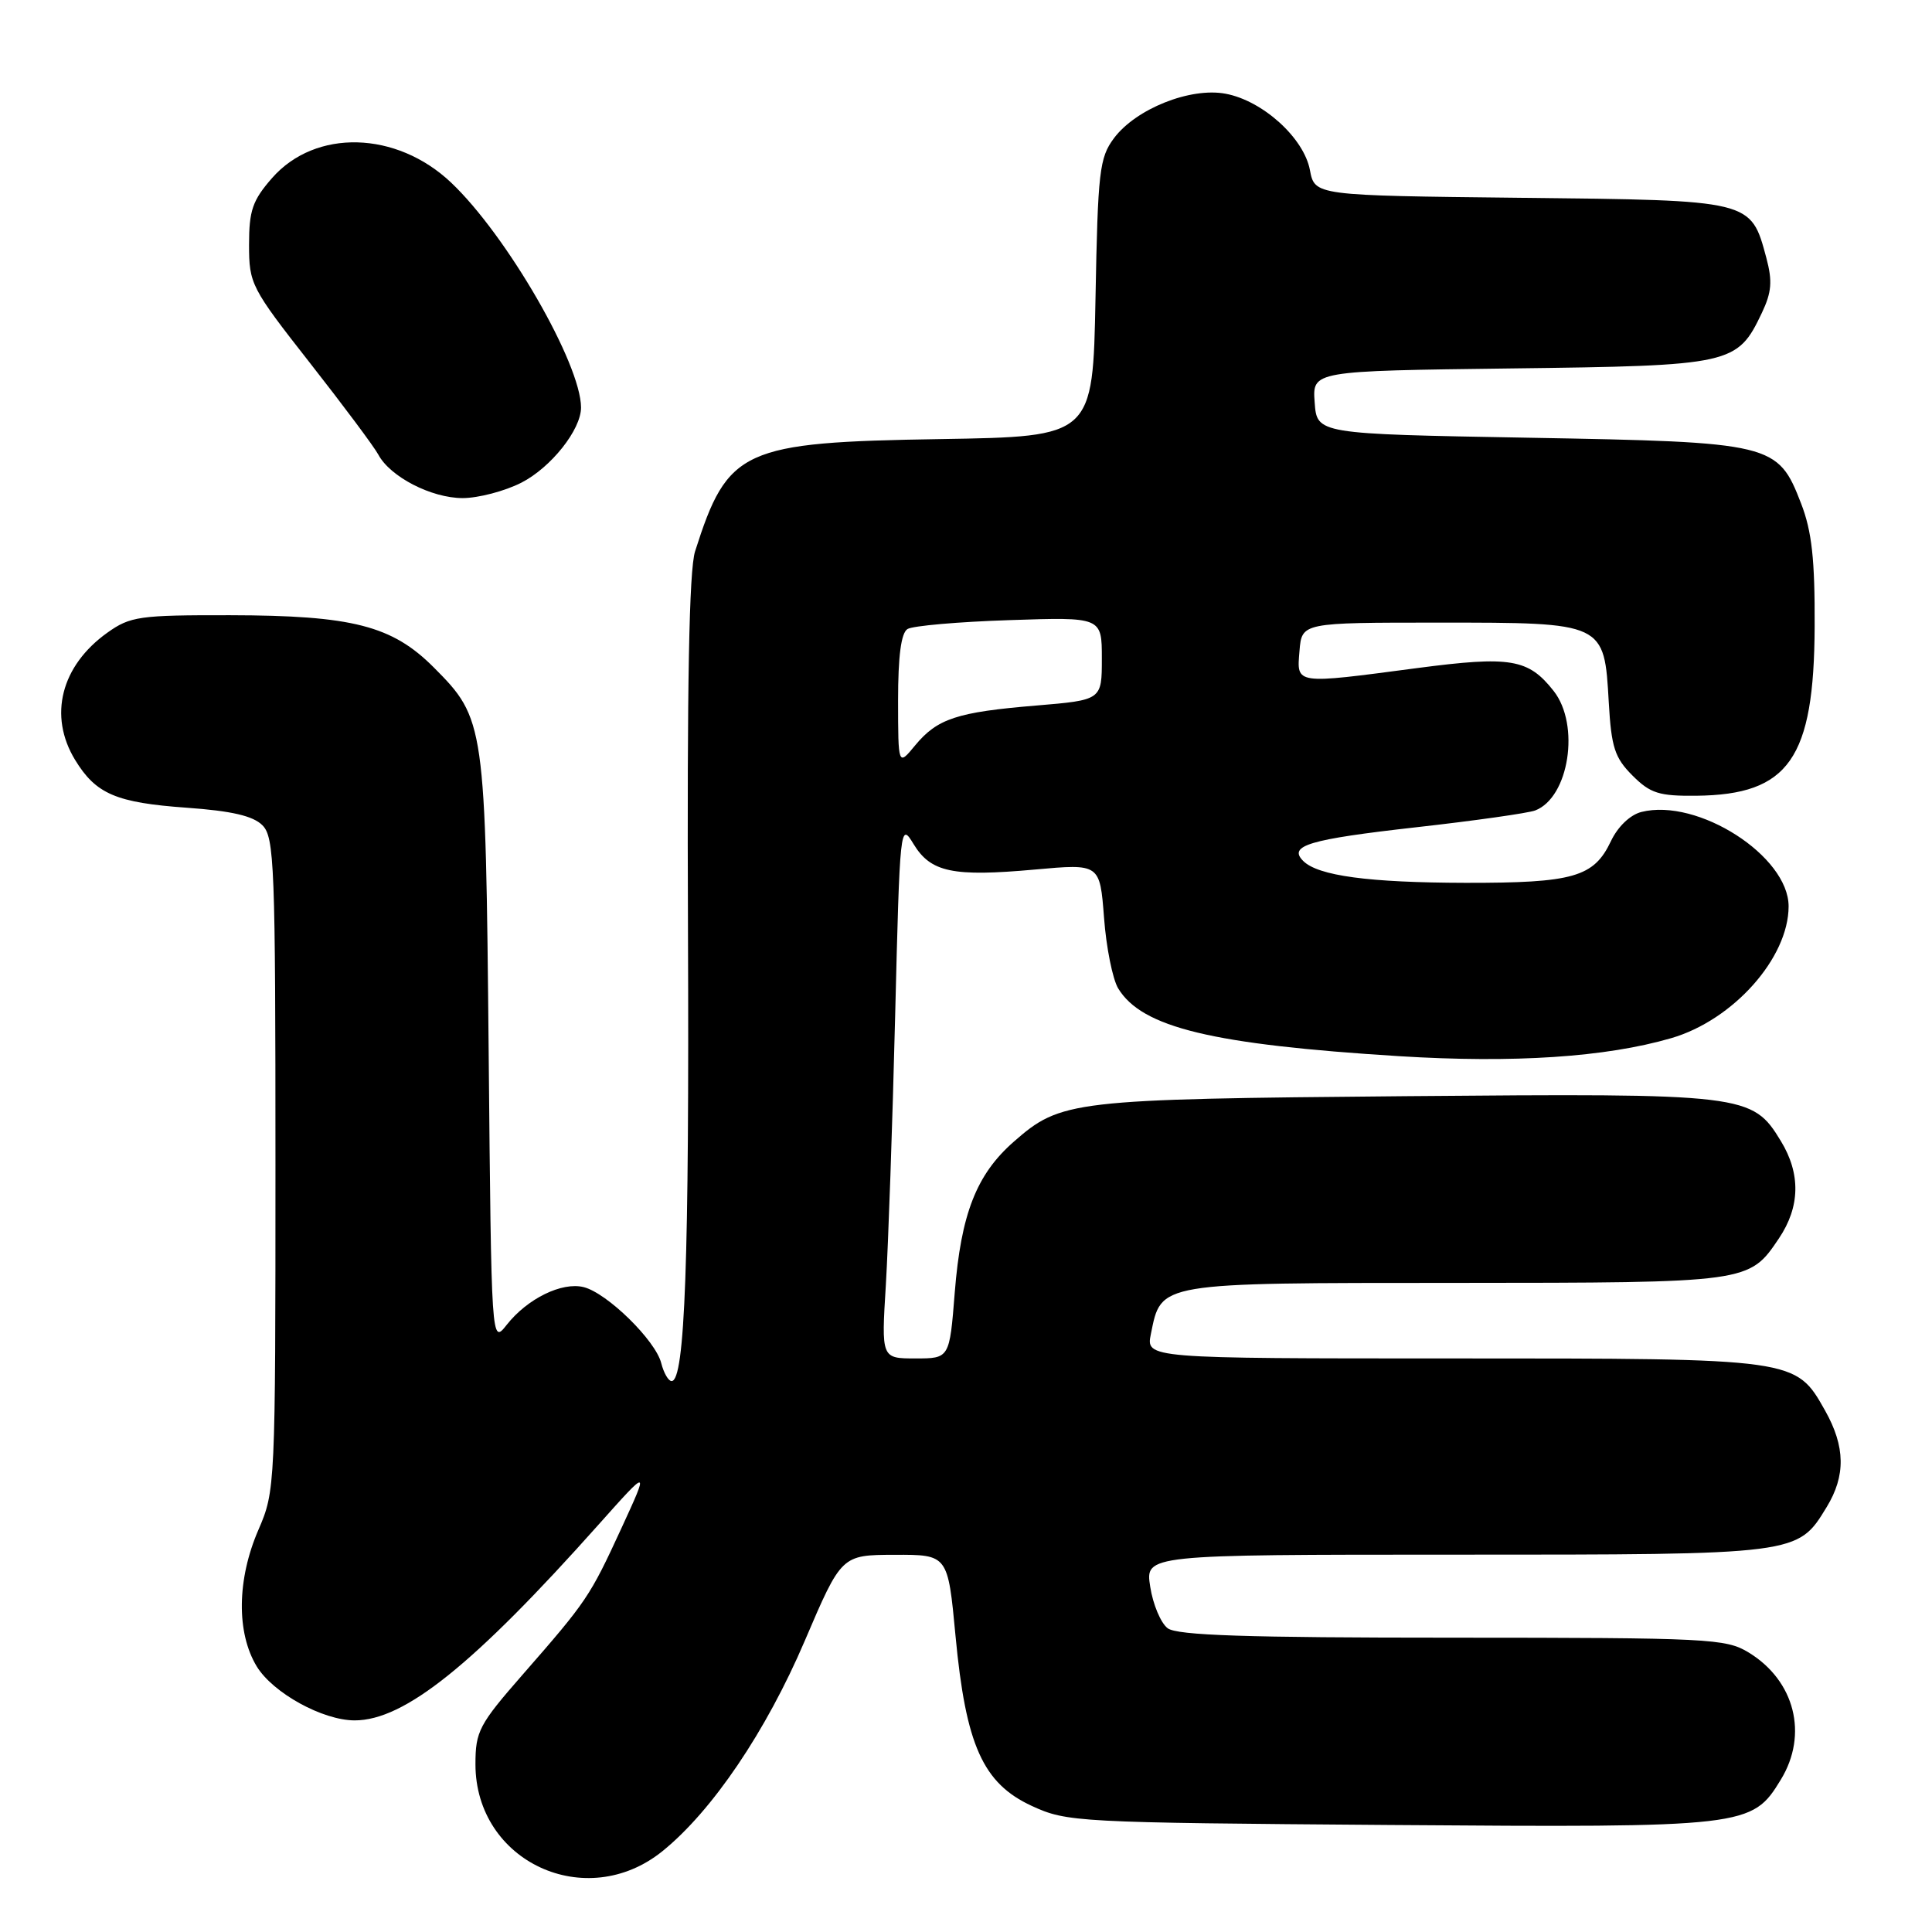 <?xml version="1.0" encoding="UTF-8" standalone="no"?>
<!DOCTYPE svg PUBLIC "-//W3C//DTD SVG 1.1//EN" "http://www.w3.org/Graphics/SVG/1.1/DTD/svg11.dtd" >
<svg xmlns="http://www.w3.org/2000/svg" xmlns:xlink="http://www.w3.org/1999/xlink" version="1.1" viewBox="0 0 256 256">
 <g >
 <path fill="currentColor"
d=" M 87.79 245.28 C 94.38 239.95 101.51 229.41 106.63 217.43 C 111.50 206.04 111.50 206.04 118.55 206.02 C 125.60 206.00 125.60 206.00 126.61 216.75 C 127.97 231.24 130.24 236.30 136.71 239.29 C 141.38 241.44 142.60 241.51 184.12 241.82 C 231.46 242.17 232.15 242.09 235.97 235.81 C 239.63 229.82 237.82 222.69 231.70 218.96 C 228.68 217.12 226.44 217.01 192.44 217.00 C 165.15 217.00 155.98 216.70 154.72 215.75 C 153.81 215.06 152.77 212.59 152.41 210.25 C 151.74 206.00 151.74 206.00 192.92 206.00 C 238.38 206.00 238.18 206.03 242.04 199.70 C 244.58 195.54 244.52 191.69 241.84 186.92 C 237.93 179.98 238.08 180.00 192.52 180.00 C 151.84 180.00 151.84 180.00 152.50 176.75 C 153.89 169.89 153.23 170.00 192.86 169.99 C 231.81 169.97 231.75 169.98 235.72 164.09 C 238.53 159.91 238.62 155.53 235.97 151.19 C 232.18 144.96 231.32 144.86 186.16 145.25 C 141.94 145.64 140.58 145.80 134.31 151.30 C 129.38 155.63 127.34 160.85 126.51 171.25 C 125.82 180.00 125.82 180.00 121.30 180.00 C 116.78 180.00 116.78 180.00 117.38 170.25 C 117.70 164.89 118.26 148.89 118.61 134.69 C 119.24 109.26 119.28 108.92 121.05 111.84 C 123.33 115.59 126.24 116.20 137.12 115.22 C 145.74 114.44 145.74 114.44 146.29 121.60 C 146.58 125.53 147.43 129.74 148.16 130.96 C 151.31 136.16 160.60 138.40 185.41 139.95 C 200.57 140.89 212.76 140.09 221.45 137.56 C 229.66 135.17 236.99 126.94 237.00 120.10 C 237.00 113.43 224.97 105.71 217.49 107.59 C 216.00 107.97 214.36 109.54 213.45 111.47 C 211.19 116.23 208.48 117.00 194.20 116.98 C 181.36 116.95 174.65 116.05 172.68 114.08 C 170.65 112.05 173.43 111.22 187.63 109.62 C 195.40 108.75 202.50 107.74 203.42 107.39 C 207.91 105.67 209.40 96.05 205.87 91.56 C 202.51 87.29 200.17 86.90 187.81 88.52 C 171.46 90.68 171.82 90.73 172.19 86.25 C 172.50 82.50 172.50 82.50 190.65 82.50 C 212.66 82.50 212.57 82.46 213.17 93.07 C 213.51 99.03 213.96 100.41 216.31 102.76 C 218.68 105.13 219.83 105.49 224.78 105.44 C 237.04 105.31 240.38 100.54 240.45 83.00 C 240.49 74.14 240.08 70.40 238.66 66.73 C 235.57 58.73 234.94 58.58 202.50 58.00 C 174.50 57.50 174.50 57.50 174.20 53.32 C 173.89 49.15 173.89 49.15 200.20 48.82 C 229.50 48.46 230.20 48.31 233.46 41.45 C 234.76 38.71 234.87 37.25 234.05 34.17 C 231.98 26.48 232.19 26.54 201.50 26.21 C 174.21 25.91 174.21 25.91 173.57 22.53 C 172.77 18.28 167.32 13.34 162.40 12.42 C 157.73 11.54 150.51 14.42 147.60 18.32 C 145.68 20.90 145.47 22.71 145.16 39.50 C 144.81 57.85 144.81 57.85 124.66 58.18 C 98.33 58.60 96.43 59.47 92.10 73.06 C 91.31 75.55 91.03 90.71 91.16 123.06 C 91.34 166.99 90.76 183.00 88.99 183.00 C 88.57 183.00 87.95 181.93 87.62 180.63 C 86.87 177.62 80.45 171.33 77.34 170.55 C 74.46 169.83 69.88 172.07 67.14 175.55 C 65.11 178.13 65.11 178.13 64.75 139.32 C 64.34 95.86 64.26 95.24 57.48 88.44 C 51.96 82.90 46.69 81.55 30.50 81.52 C 18.47 81.50 17.26 81.67 14.23 83.83 C 8.08 88.22 6.39 94.85 9.95 100.69 C 12.71 105.22 15.39 106.36 24.77 107.03 C 30.68 107.45 33.54 108.11 34.77 109.35 C 36.36 110.93 36.50 114.70 36.50 154.29 C 36.50 196.90 36.47 197.57 34.25 202.69 C 31.39 209.27 31.31 216.35 34.02 220.81 C 36.17 224.33 42.76 227.96 47.00 227.96 C 53.59 227.96 62.75 220.61 79.33 202.00 C 86.02 194.50 86.02 194.50 82.34 202.50 C 78.15 211.59 77.78 212.14 69.25 221.90 C 63.47 228.51 63.00 229.41 63.00 233.78 C 63.01 246.69 77.65 253.48 87.79 245.28 Z  M 69.08 63.96 C 73.01 61.95 76.99 56.94 76.99 54.00 C 76.98 48.21 67.16 31.19 59.78 24.20 C 52.53 17.33 41.80 17.05 36.06 23.58 C 33.46 26.55 33.00 27.88 33.00 32.43 C 33.00 37.62 33.26 38.13 41.06 48.08 C 45.50 53.74 49.58 59.21 50.13 60.24 C 51.70 63.18 57.15 65.99 61.29 66.00 C 63.37 66.00 66.88 65.08 69.08 63.96 Z  M 119.00 92.81 C 119.00 86.93 119.40 83.87 120.25 83.35 C 120.94 82.92 127.01 82.39 133.75 82.17 C 146.00 81.76 146.00 81.76 146.00 87.26 C 146.00 92.76 146.00 92.76 137.28 93.49 C 126.79 94.36 124.20 95.22 121.25 98.78 C 119.01 101.50 119.01 101.50 119.00 92.81 Z "/>
</g>
</svg>